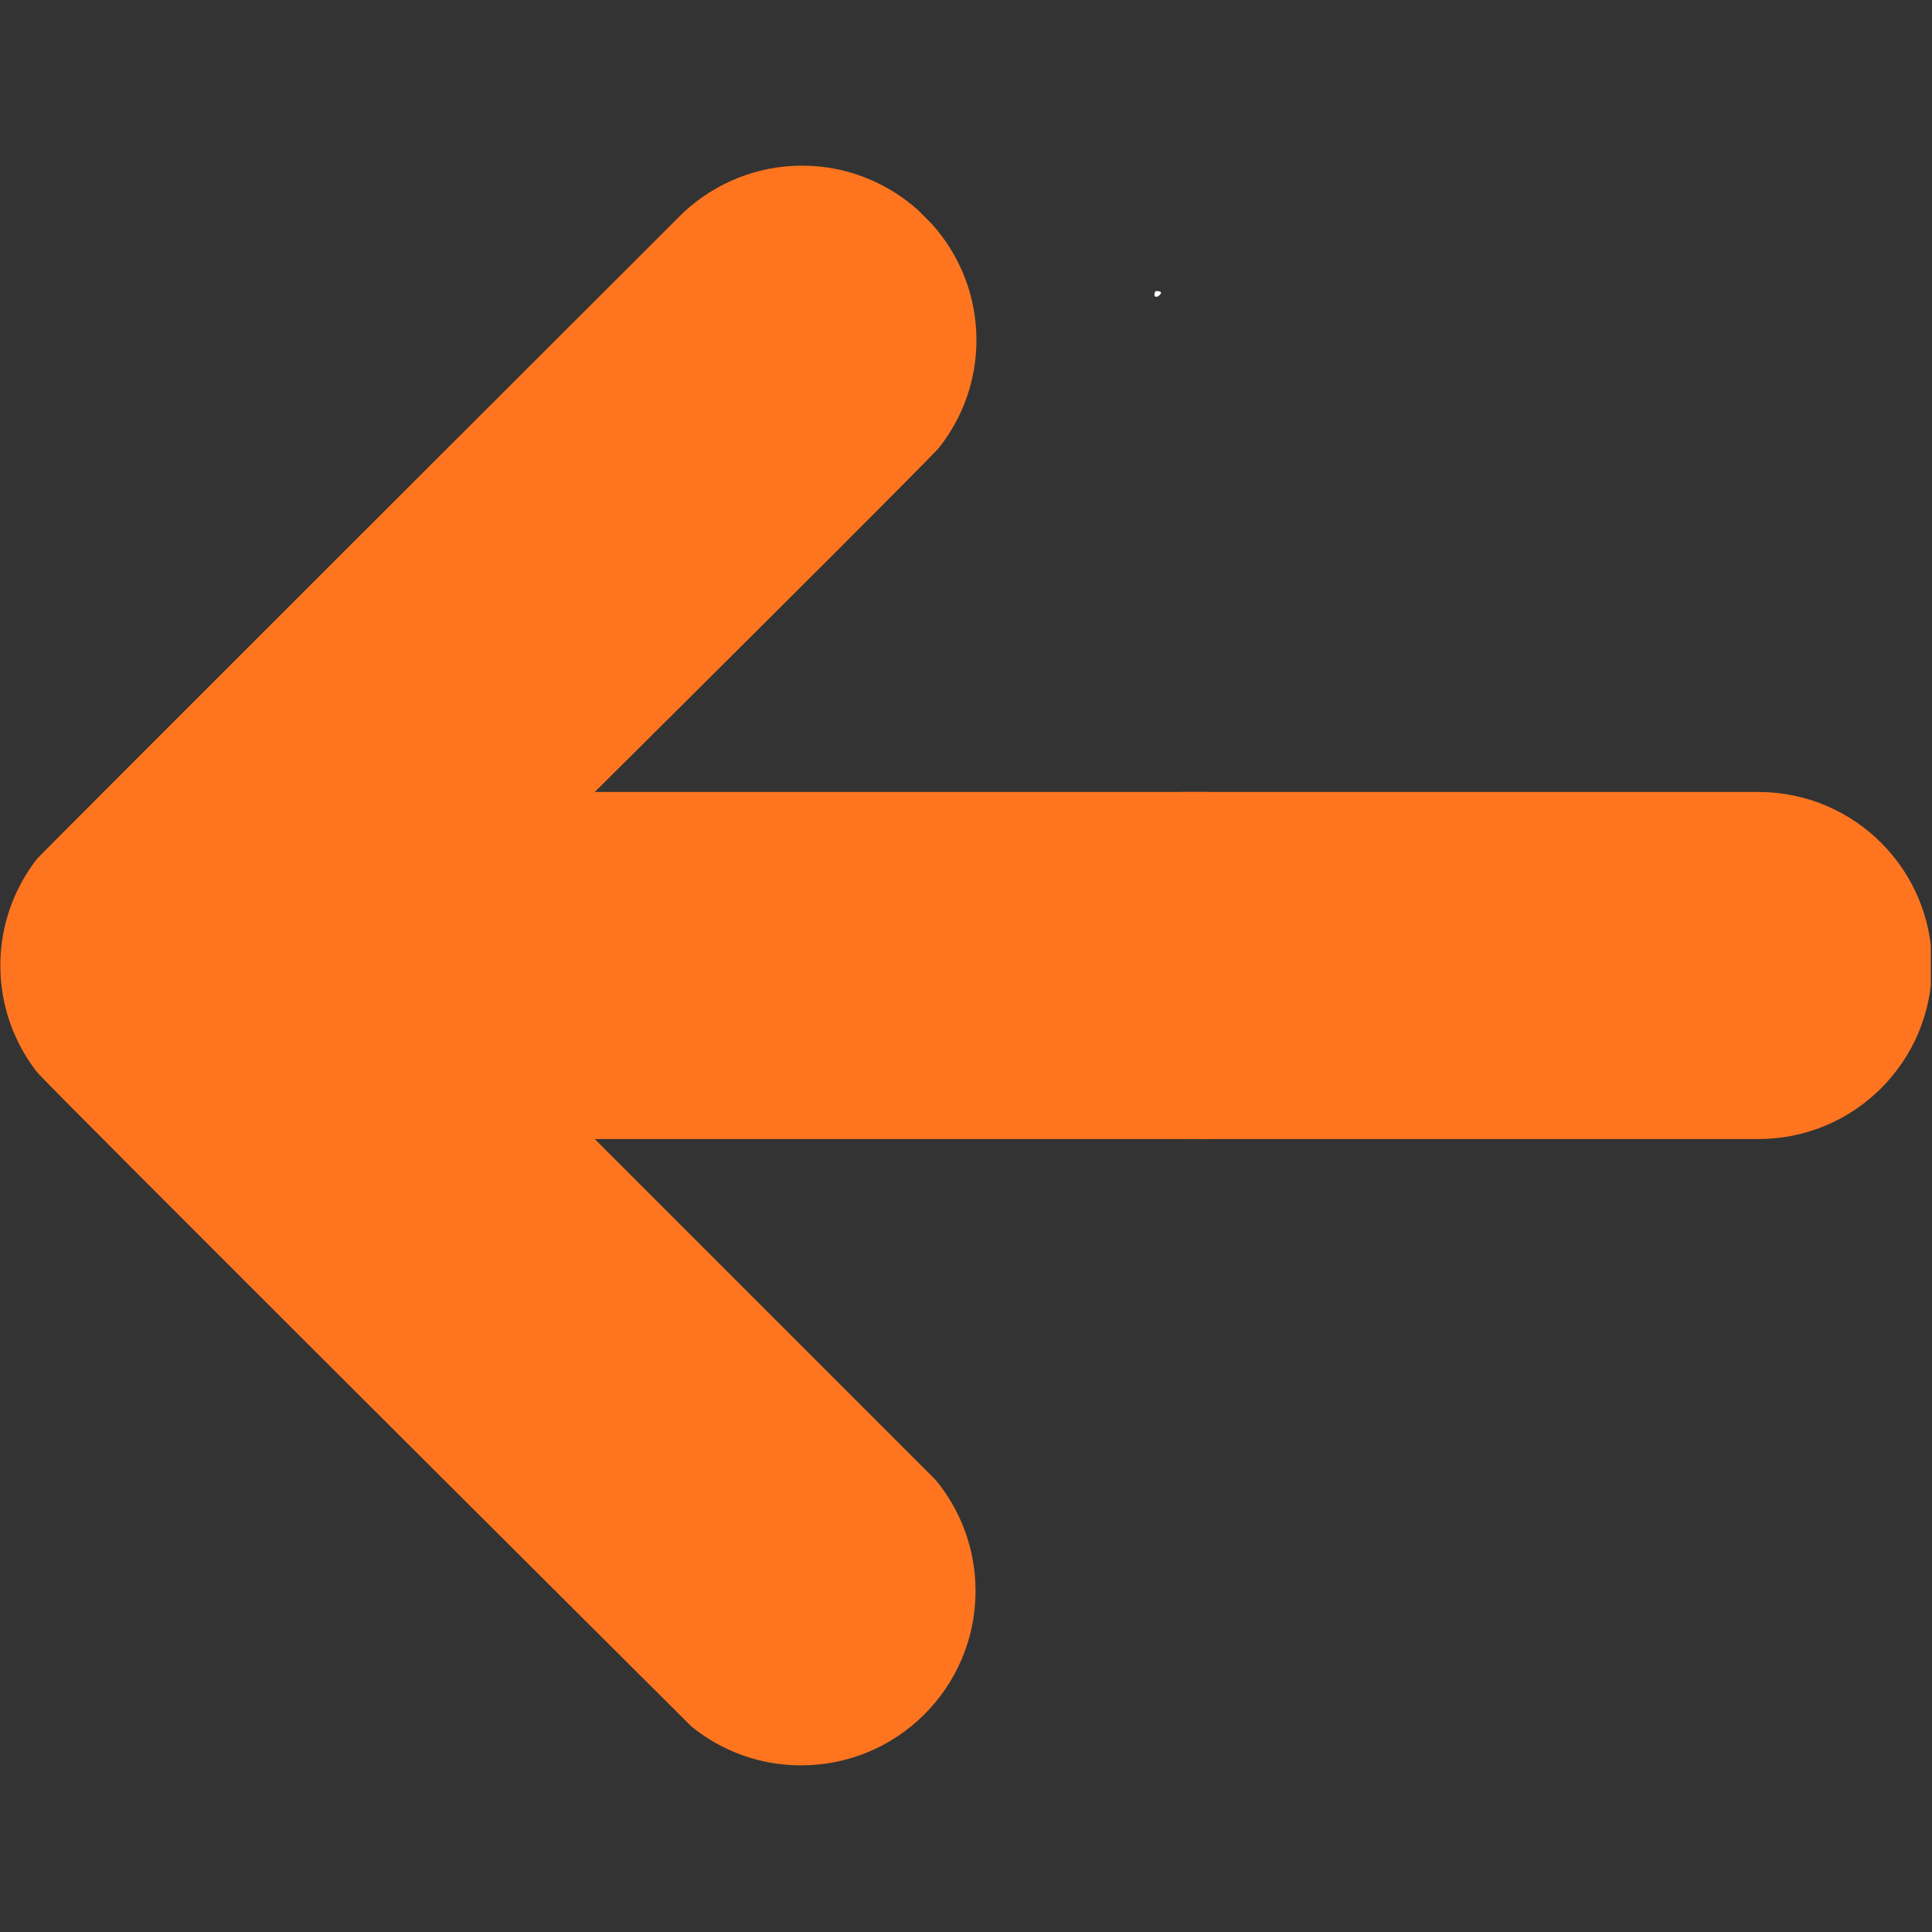 <svg xmlns="http://www.w3.org/2000/svg" xmlns:xlink="http://www.w3.org/1999/xlink" width="1080" zoomAndPan="magnify" viewBox="0 0 810 810" height="1080" preserveAspectRatio="xMidYMid meet" version="1.2"><rect x="0" y="0" width="810" height="810" fill="#333333" stroke="none"/><defs><clipPath id="7538a6e173"><path d="M 483.965 122.016 L 486.836 122.016 L 486.836 124.453 L 483.965 124.453 Z M 483.965 122.016 "/></clipPath><clipPath id="8b230882ca"><path d="M 486.824 122.852 C 485.551 124.875 484.352 124.5 484.125 124.125 C 483.824 123.676 484.051 122.477 484.426 122.176 C 484.875 121.801 486.449 122.25 486.449 122.25 "/></clipPath><clipPath id="b18d43c7c4"><path d="M 0 69 L 506.793 69 L 506.793 741 L 0 741 Z M 0 69 "/></clipPath><clipPath id="e269affc3b"><path d="M 495.328 69 L 809.492 69 L 809.492 741 L 495.328 741 Z M 495.328 69 "/></clipPath></defs><g id="057c6778e6"><g clip-rule="nonzero" clip-path="url(#7538a6e173)"><g clip-rule="nonzero" clip-path="url(#8b230882ca)"><path style=" stroke:none;fill-rule:nonzero;fill:#ffffff;fill-opacity:1;" d="M 481.125 119.176 L 489.91 119.176 L 489.91 127.727 L 481.125 127.727 Z M 481.125 119.176 "/></g></g><g clip-rule="nonzero" clip-path="url(#b18d43c7c4)"><path style=" stroke:none;fill-rule:nonzero;fill:#ff751f;fill-opacity:1;" d="M 917.891 332.043 L 249.355 332.043 C 249.355 332.043 390.195 192.219 393.914 187.434 C 403.574 175.051 409.379 159.512 409.379 142.605 C 409.379 123.918 402.32 106.938 390.785 93.984 L 384.867 88.062 C 371.938 76.527 354.93 69.449 336.246 69.449 C 317.039 69.449 299.586 76.957 286.535 89.082 C 286.535 89.082 16.789 358.398 15.418 360.176 C 5.875 372.539 0.141 387.957 0.141 404.793 C 0.141 421.586 5.875 437.027 15.395 449.363 C 19.254 454.363 289.898 723.848 289.898 723.848 C 302.449 734.031 318.438 740.141 335.867 740.141 C 376.246 740.141 409 707.41 409 667.031 C 409 649.316 402.699 633.07 392.23 620.426 L 249.355 477.547 L 917.891 477.547 C 958.082 477.547 990.645 444.961 990.645 404.793 C 990.645 364.605 958.082 332.043 917.891 332.043 "/></g><g clip-rule="nonzero" clip-path="url(#e269affc3b)"><path style=" stroke:none;fill-rule:nonzero;fill:#ff751f;fill-opacity:1;" d="M 737.238 332.043 L 68.699 332.043 C 68.699 332.043 209.543 192.219 213.258 187.434 C 222.922 175.051 228.723 159.512 228.723 142.605 C 228.723 123.918 221.668 106.938 210.133 93.984 L 204.211 88.062 C 191.281 76.527 174.277 69.449 155.594 69.449 C 136.387 69.449 118.93 76.957 105.883 89.082 C 105.883 89.082 -163.863 358.398 -165.234 360.176 C -174.781 372.539 -180.512 387.957 -180.512 404.793 C -180.512 421.586 -174.781 437.027 -165.262 449.363 C -161.398 454.363 109.246 723.848 109.246 723.848 C 121.797 734.031 137.781 740.141 155.215 740.141 C 195.594 740.141 228.344 707.41 228.344 667.031 C 228.344 649.316 222.047 633.07 211.578 620.426 L 68.699 477.547 L 737.238 477.547 C 777.426 477.547 809.992 444.961 809.992 404.793 C 809.992 364.605 777.426 332.043 737.238 332.043 "/></g></g></svg>
